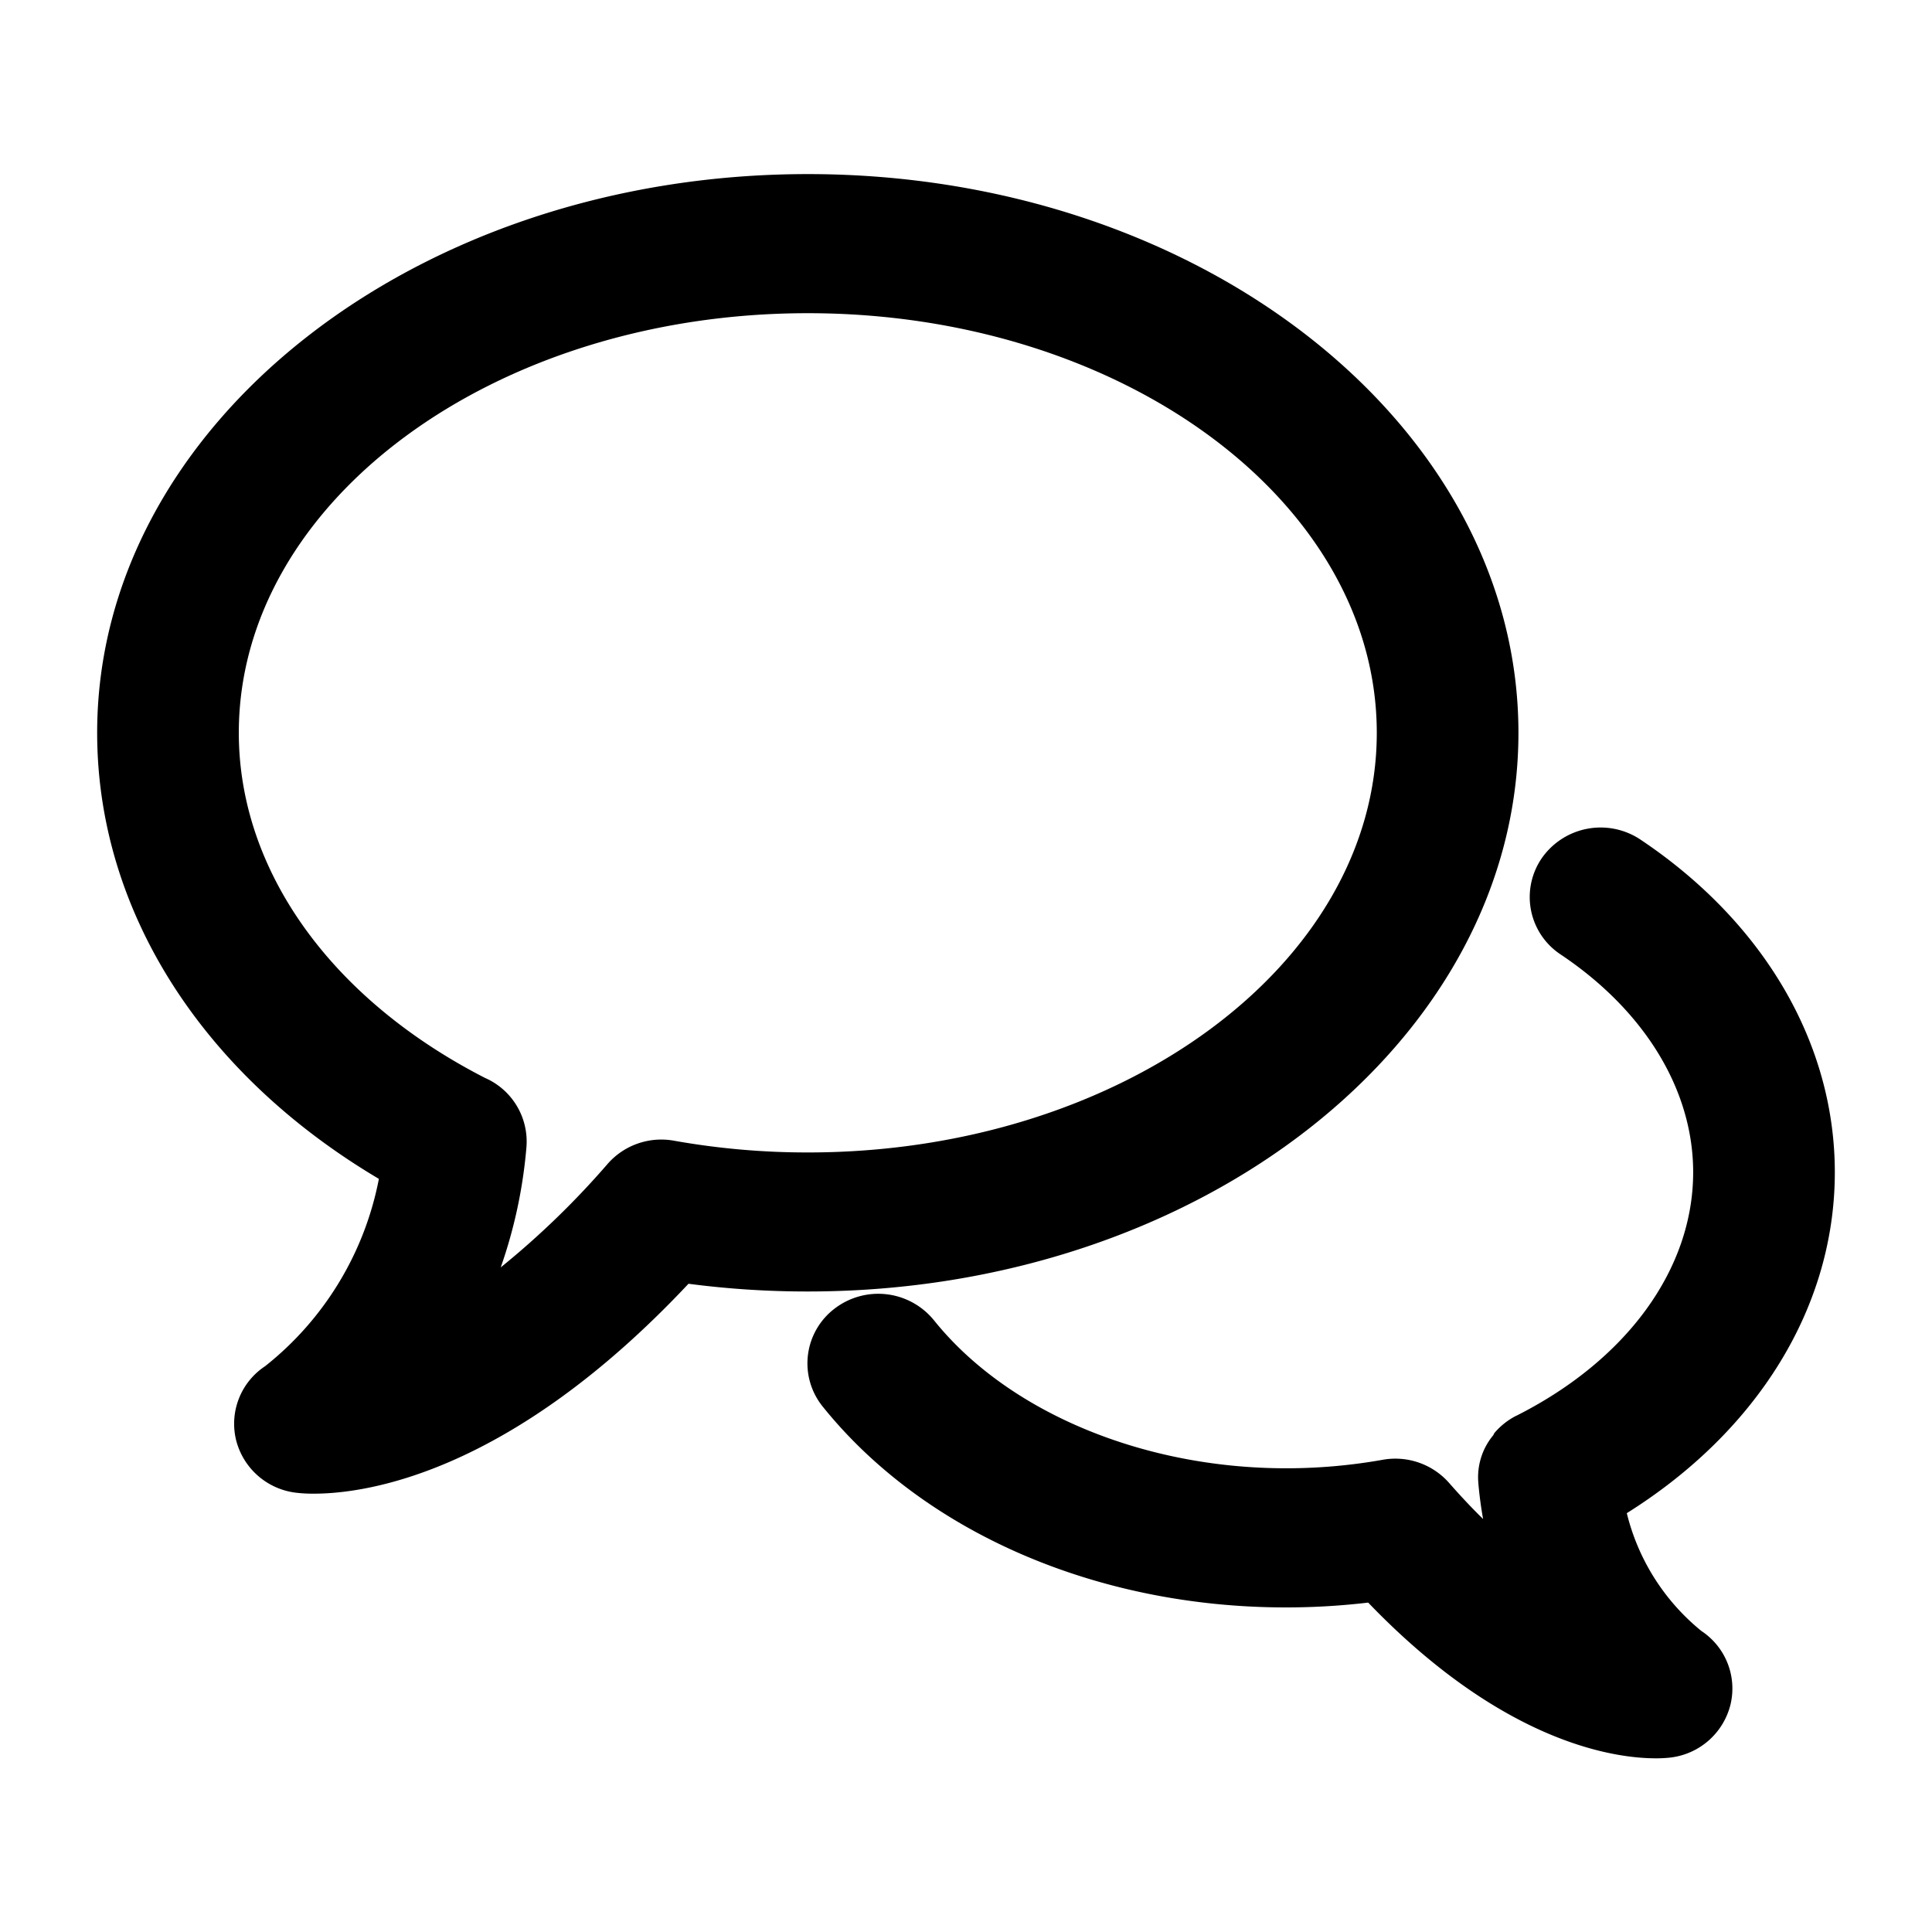 <svg xmlns="http://www.w3.org/2000/svg" width="100" height="100" viewBox="0 0 100 100">
  <defs>
    <style>
      .cls-1 {
        fill-rule: evenodd;
      }
    </style>
  </defs>
  <path id="모양_3" data-name="모양 3" class="cls-1" d="M78.594,37.93c0-15.947-16.5-28.919-36.781-28.919S5.029,21.984,5.029,37.93c0,9.168,5.4,17.644,14.582,23.088a16.3,16.3,0,0,1-5.887,9.695,3.569,3.569,0,0,0-1.508,3.808A3.643,3.643,0,0,0,15.3,77.26a7.379,7.379,0,0,0,.947.052c2.652,0,10.129-1,19.389-10.865a47.156,47.156,0,0,0,6.172.4C62.094,66.851,78.594,53.877,78.594,37.93ZM41.812,59.651a39.326,39.326,0,0,1-6.918-.607,3.694,3.694,0,0,0-3.437,1.191A43.5,43.5,0,0,1,25.918,65.6a25.153,25.153,0,0,0,1.33-6.219A3.594,3.594,0,0,0,25.1,55.791C17.12,51.7,12.361,45.039,12.361,37.93c0-11.975,13.212-21.719,29.451-21.719S71.262,25.955,71.262,37.93,58.051,59.651,41.812,59.651Zm46.254,24.77a11.331,11.331,0,0,1-3.863-6.1C90.978,74.076,94.97,67.648,94.97,60.676c0-6.667-3.668-12.944-10.063-17.221a3.715,3.715,0,0,0-5.094.949,3.559,3.559,0,0,0,.967,5c4.358,2.915,6.858,7.023,6.858,11.27,0,5-3.418,9.712-9.142,12.6l-0.006,0a3.652,3.652,0,0,0-1.13.887c-0.035.04-.045,0.094-0.077,0.136a3.389,3.389,0,0,0-.764,2.46c0,0.006,0,.011,0,0.018,0.056,0.64.139,1.254,0.246,1.848Q75.908,77.786,75,76.75a3.708,3.708,0,0,0-3.437-1.191,28.455,28.455,0,0,1-5,.439c-7.442,0-14.425-2.935-18.221-7.66a3.714,3.714,0,0,0-5.149-.6A3.559,3.559,0,0,0,42.58,72.8c5.234,6.512,14.2,10.4,23.978,10.4a36.336,36.336,0,0,0,4.259-.25C77.831,90.247,83.6,91.01,85.7,91.01a6.372,6.372,0,0,0,.783-0.042,3.643,3.643,0,0,0,3.087-2.739A3.568,3.568,0,0,0,88.066,84.421Z"/>
</svg>
